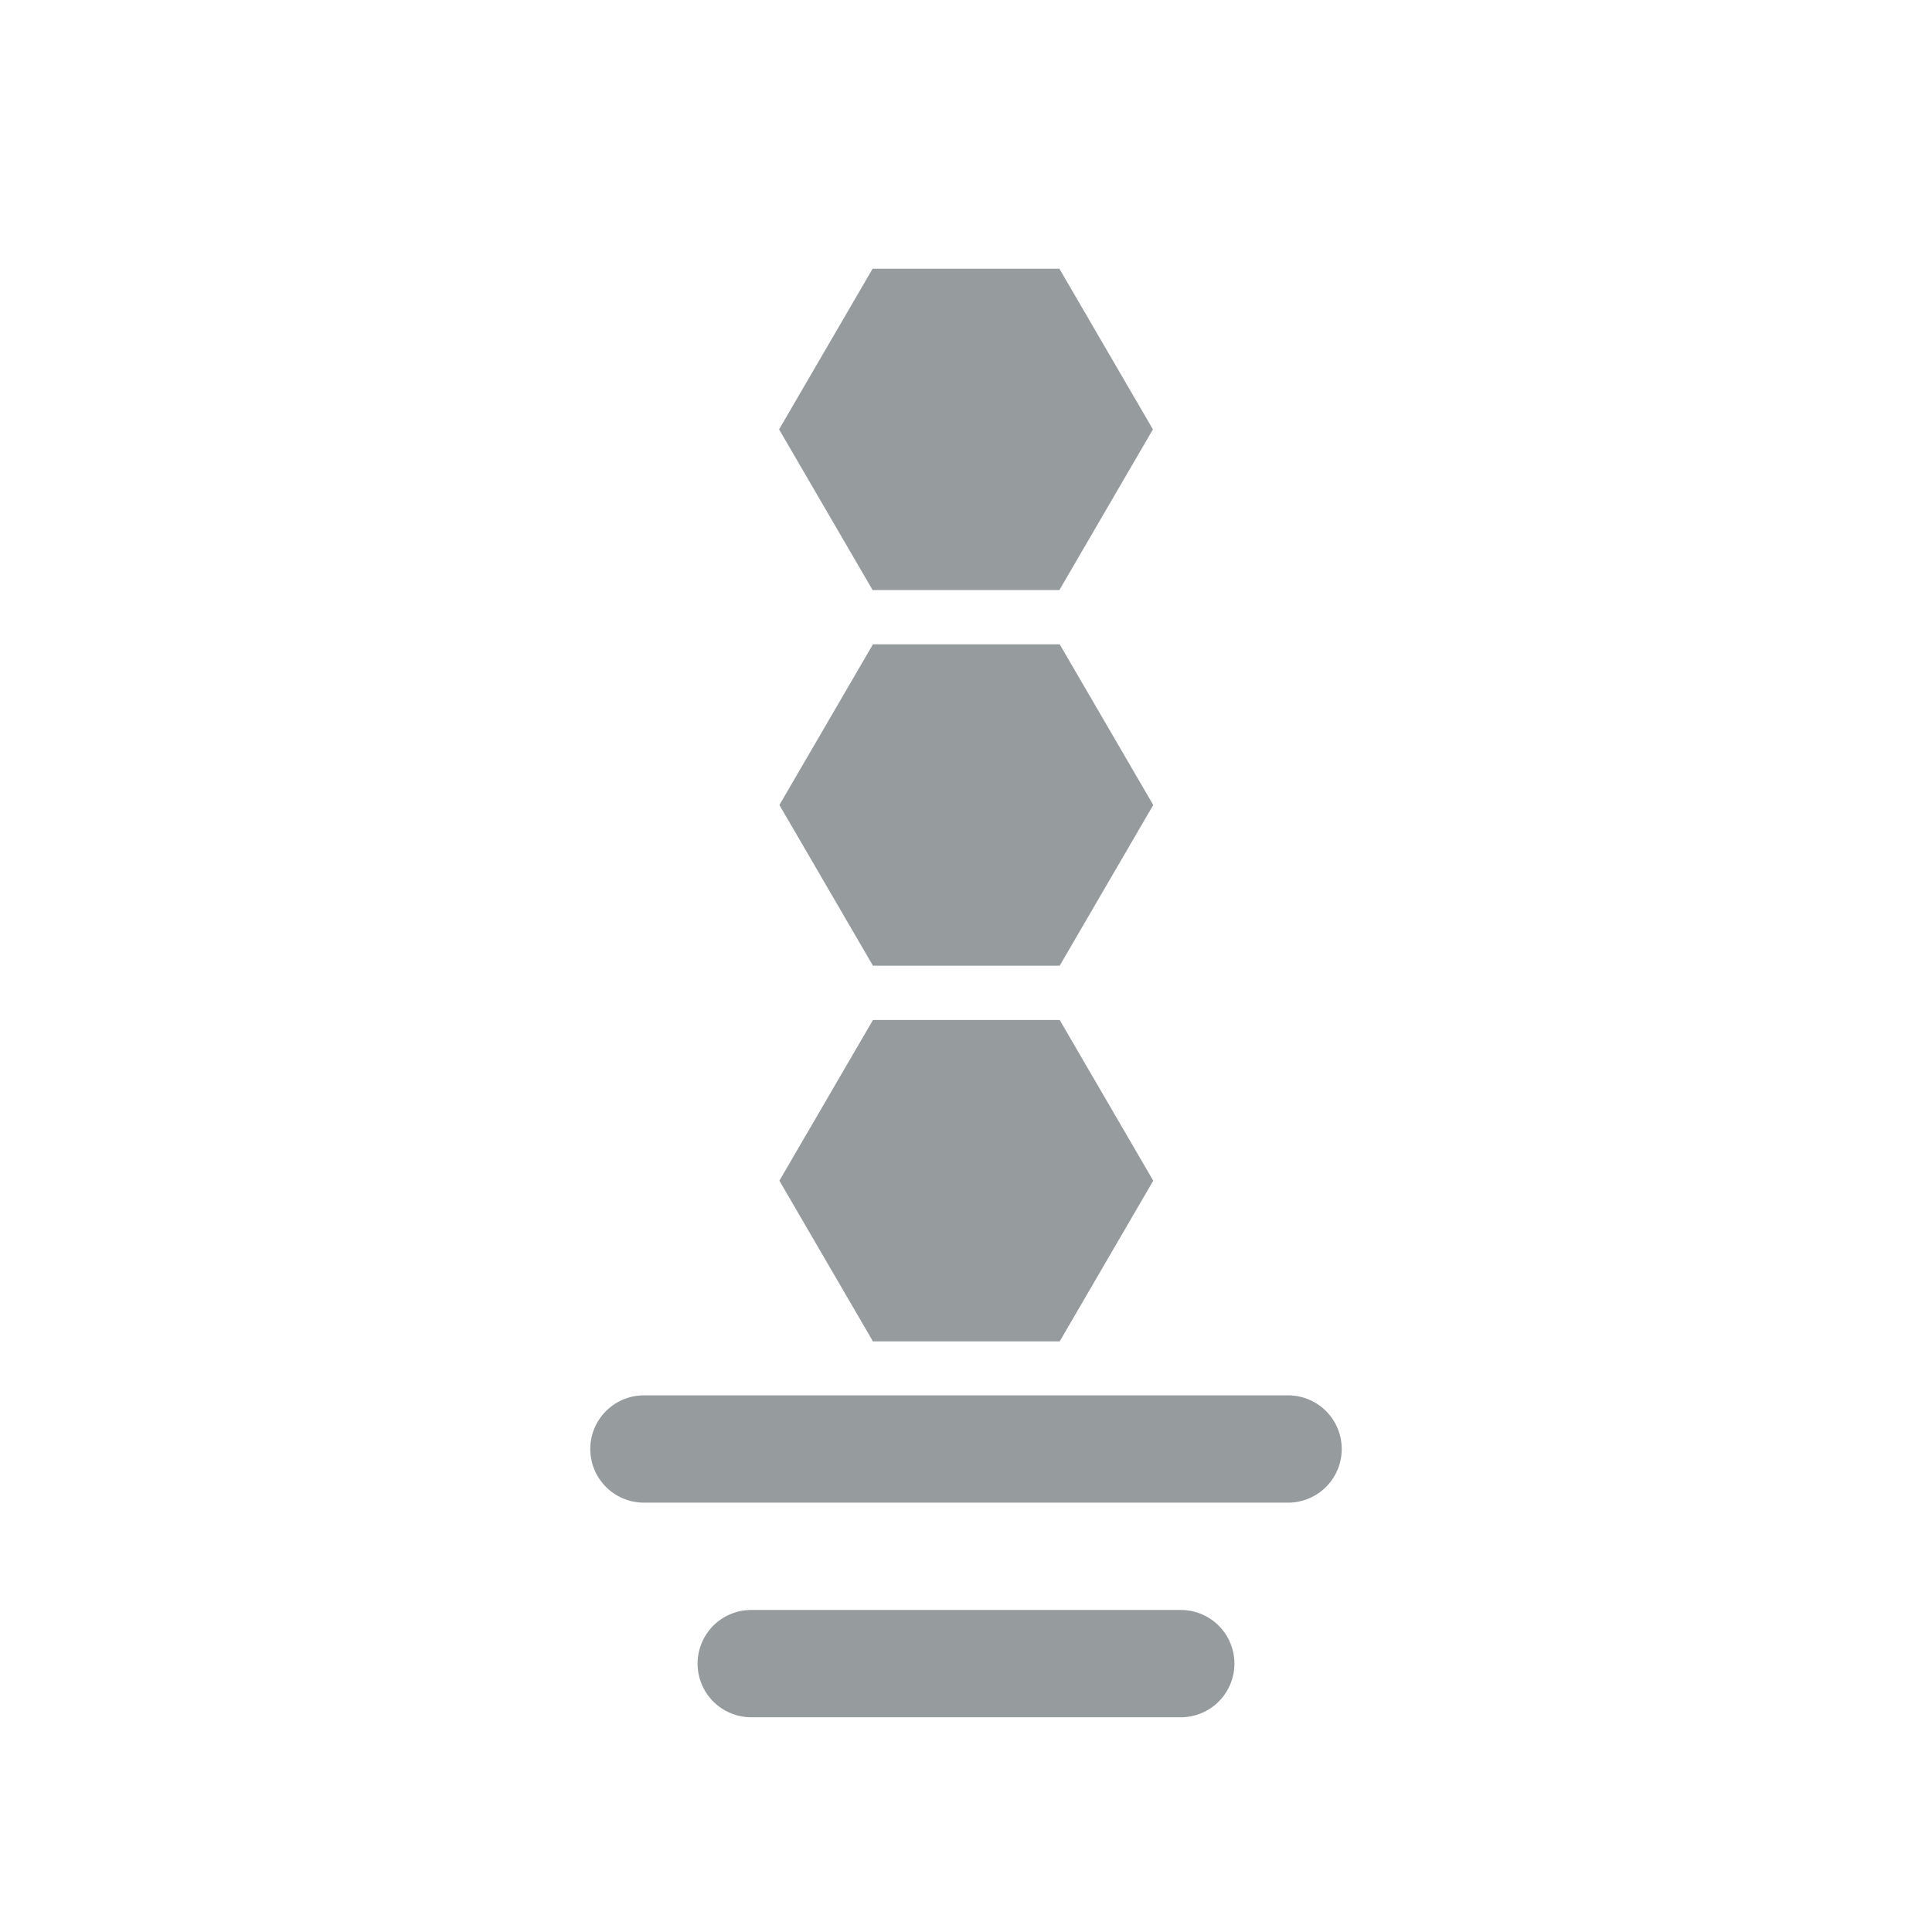 <?xml version="1.0" encoding="UTF-8"?>
<svg version="1.1" viewBox="0 0 24 24" width="18" height="18" xmlns="http://www.w3.org/2000/svg">
 <path d="m7.999 18h8.002" stroke-linecap="round" stroke-width="1.333" stroke="#51585E" opacity=".6"/>
 <path d="m9.332 20.666h5.336" stroke-linecap="round" stroke-width="1.333" stroke="#51585E" opacity=".6"/>
 <path d="m10.84 3.338-1.162 1.996 1.162 1.996h2.32l1.162-1.996-1.162-1.996z" fill="#51585E" opacity=".6"/>
 <path d="m10.844 8.004-1.162 1.996 1.162 1.996h2.32l1.162-1.996-1.162-1.996z" fill="#51585E" opacity=".6"/>
 <path d="m10.844 12.671-1.162 1.996 1.162 1.996h2.32l1.162-1.996-1.162-1.996z" fill="#51585E" opacity=".6"/>
</svg>
